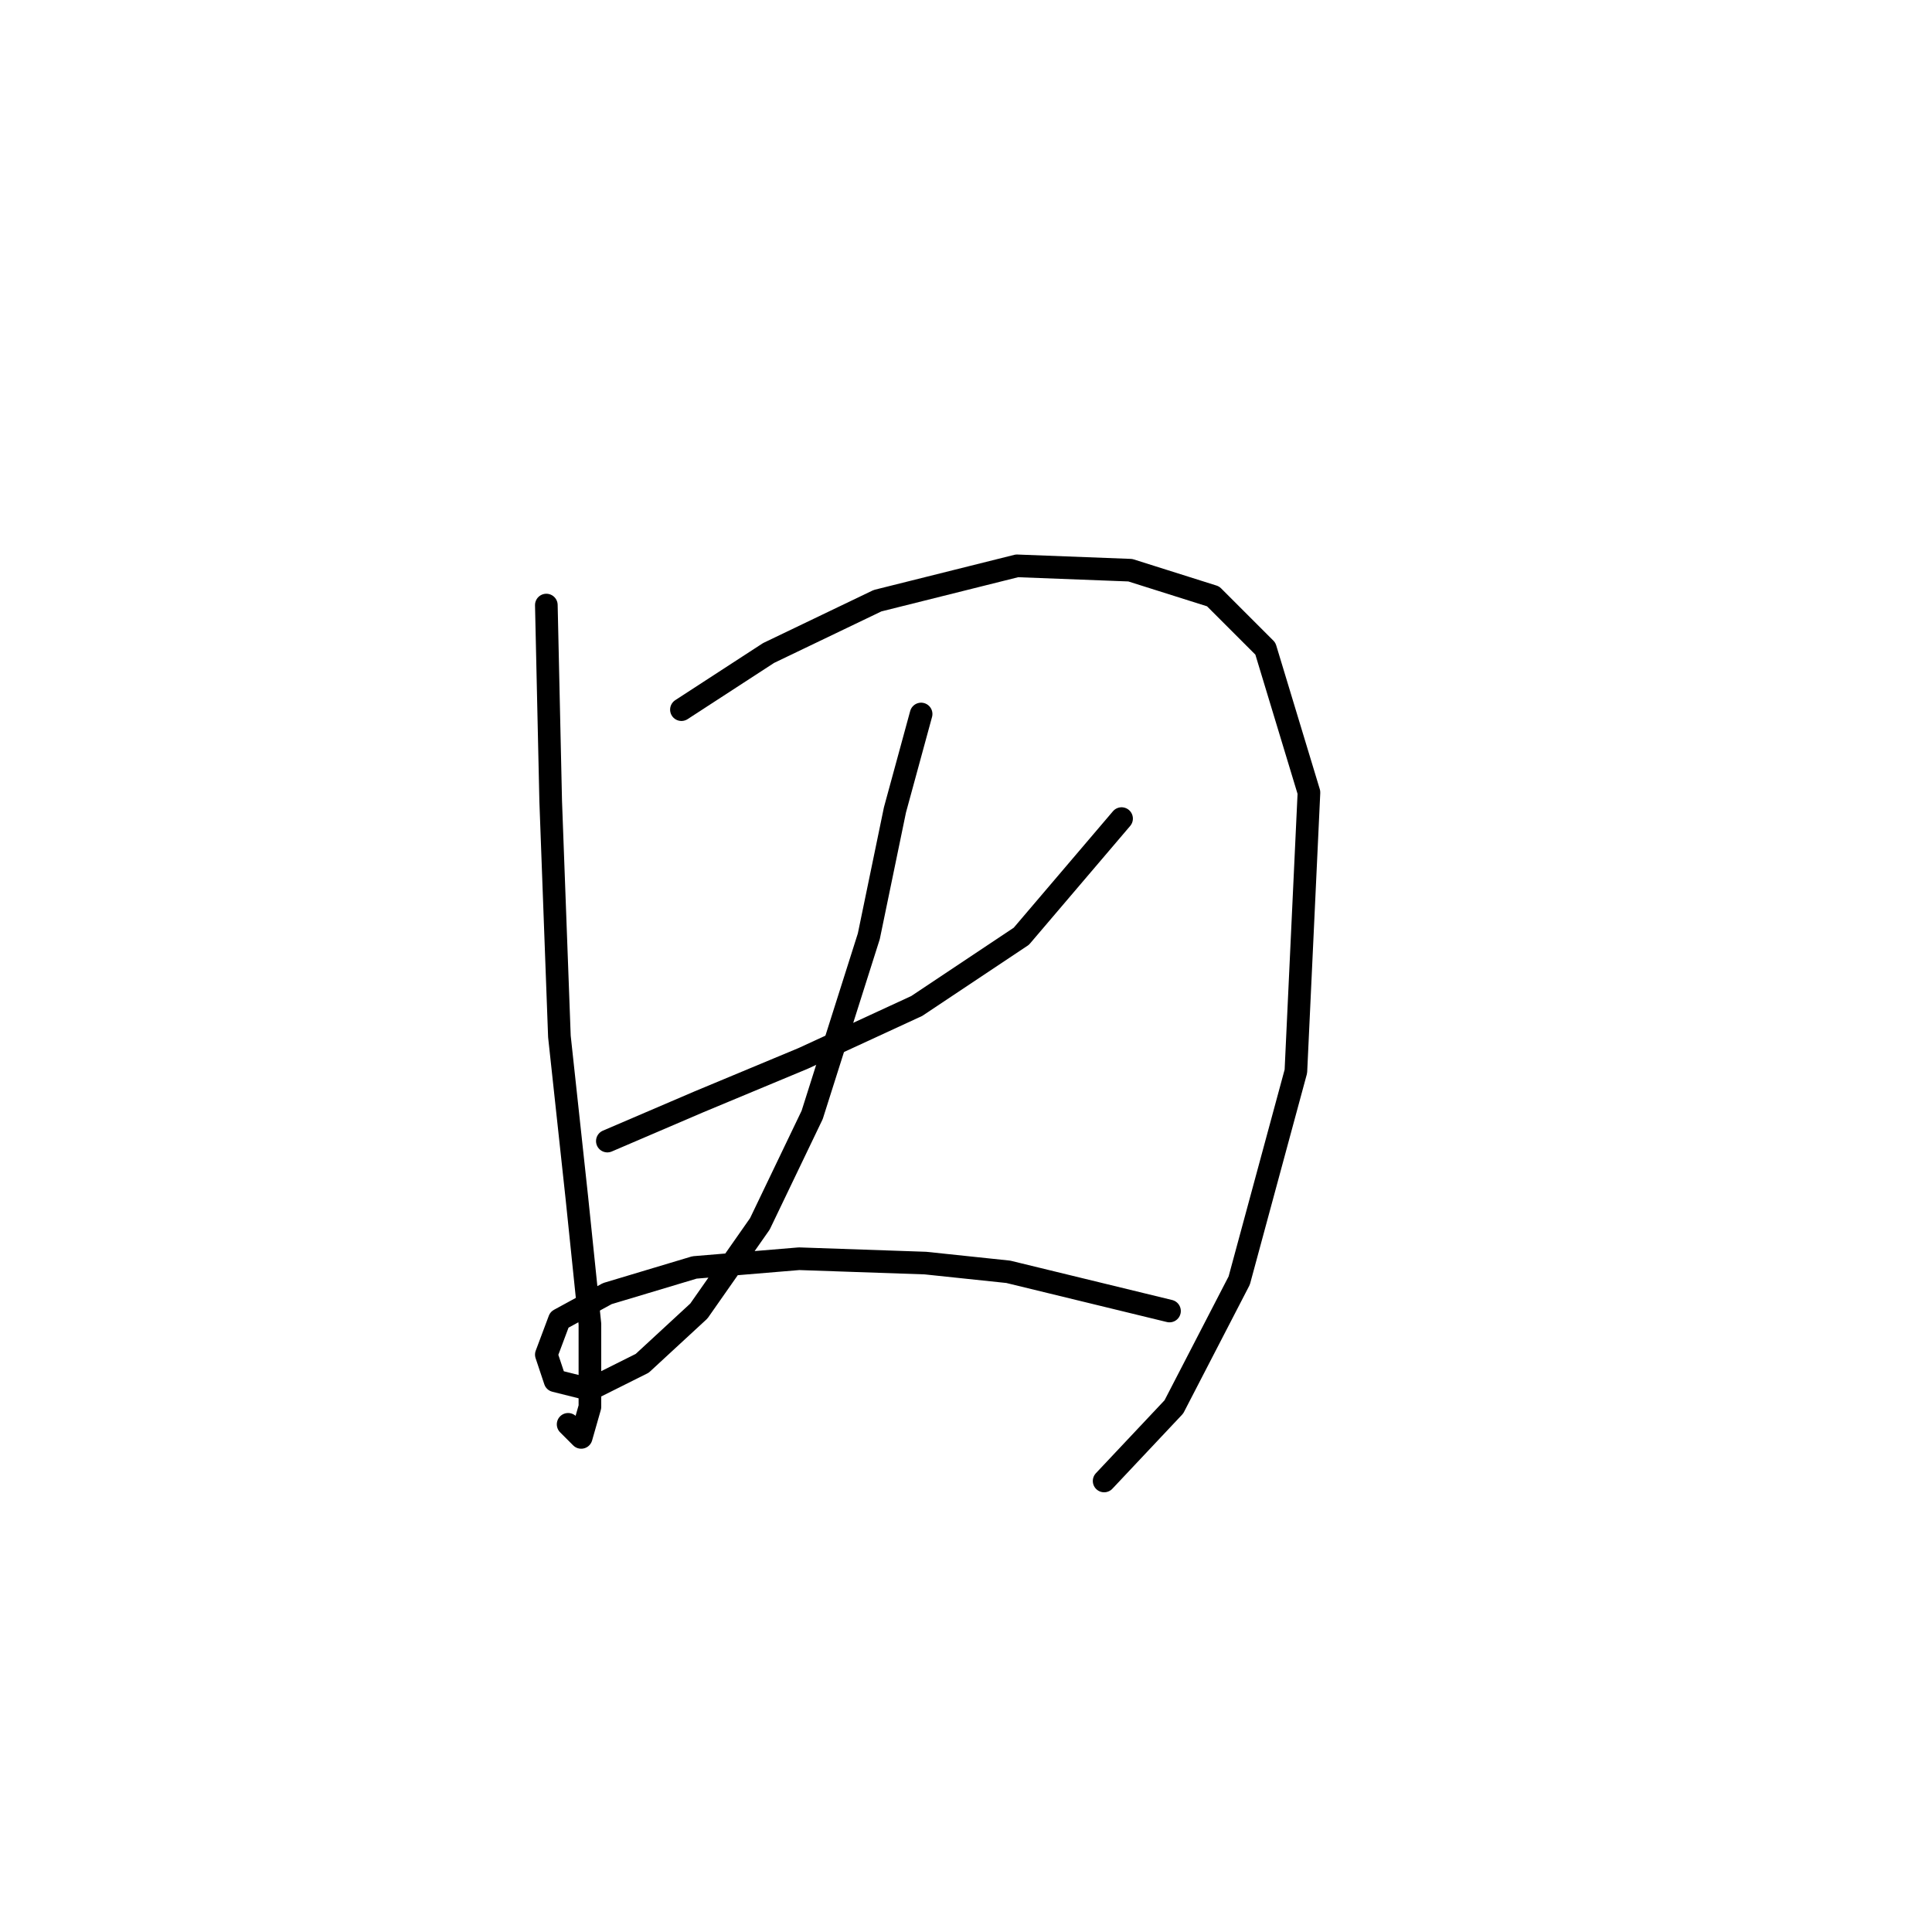 <?xml version="1.0" standalone="no"?>
    <svg width="256" height="256" xmlns="http://www.w3.org/2000/svg" version="1.1">
    <polyline stroke="black" stroke-width="3" stroke-linecap="round" fill="transparent" stroke-linejoin="round" points="72.393 80.174 72.97 106.158 74.125 137.339 76.435 158.704 78.167 175.45 78.167 186.421 77.012 190.463 75.28 188.731 75.28 188.731 " />
        <polyline stroke="black" stroke-width="3" stroke-linecap="round" fill="transparent" stroke-linejoin="round" points="90.293 94.032 101.842 86.525 116.278 79.596 134.755 74.977 149.768 75.554 160.74 79.019 167.669 85.948 173.443 105.003 171.711 141.959 164.204 169.675 155.543 186.421 146.304 196.237 146.304 196.237 " />
        <polyline stroke="black" stroke-width="3" stroke-linecap="round" fill="transparent" stroke-linejoin="round" points="80.477 151.198 92.603 146.001 106.461 140.226 121.474 133.297 135.333 124.058 148.614 108.468 148.614 108.468 " />
        <polyline stroke="black" stroke-width="3" stroke-linecap="round" fill="transparent" stroke-linejoin="round" points="122.052 94.609 118.587 107.313 115.123 124.058 107.616 147.733 100.687 162.169 92.603 173.717 85.096 180.647 78.167 184.111 73.548 182.956 72.393 179.492 74.125 174.872 80.477 171.408 92.025 167.943 105.884 166.788 122.629 167.366 133.6 168.521 154.965 173.717 154.965 173.717 " />
        </svg>